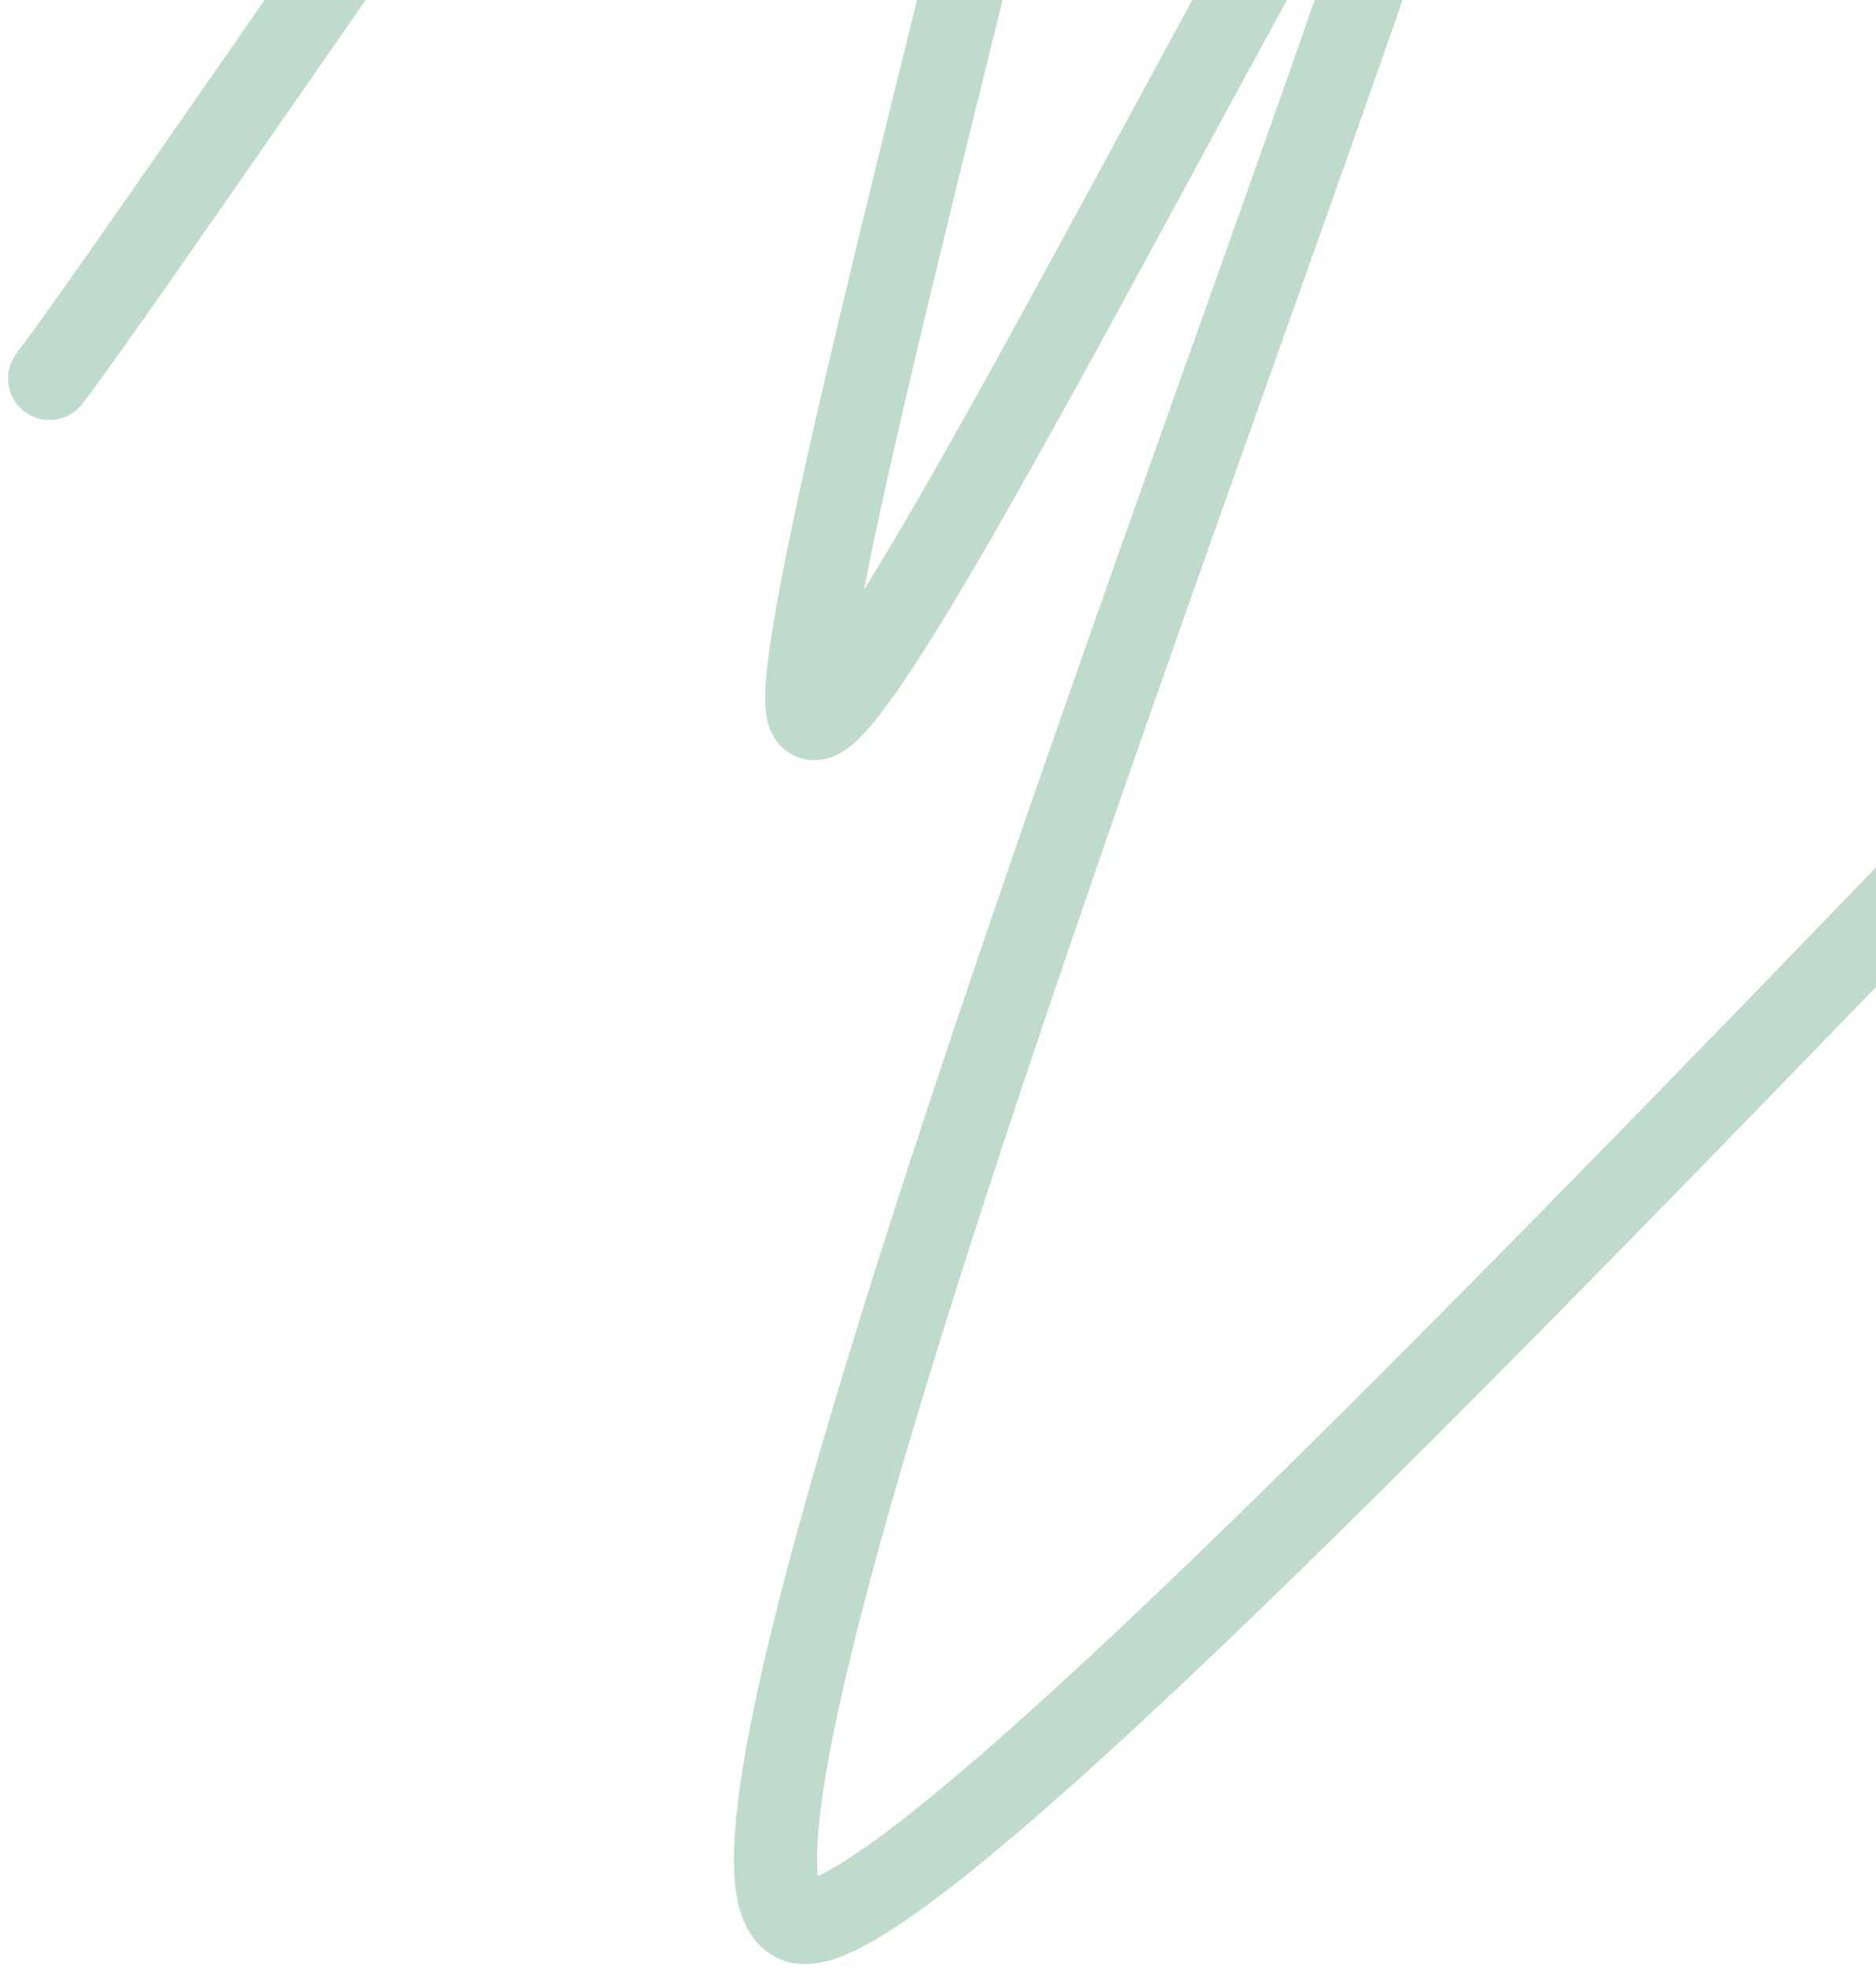 <svg width="226" height="237" viewBox="0 0 226 237" fill="none" xmlns="http://www.w3.org/2000/svg">
<path opacity="0.5" d="M331.487 124.637C321.272 135.907 246.125 232.743 248.656 216.016C251.188 199.29 370.786 -12.894 352.016 -10.983C333.246 -9.071 118.155 235.2 96.466 231.517C74.777 227.834 176.042 -22.894 176.158 -40.846C176.274 -58.797 101.702 97.286 97.404 85.965C93.106 74.645 152.585 -127.654 141.308 -132.635C130.031 -137.615 22.661 23.6 5.969 45.58" stroke="#7FB999" stroke-width="10" stroke-linecap="round"/>
</svg>
